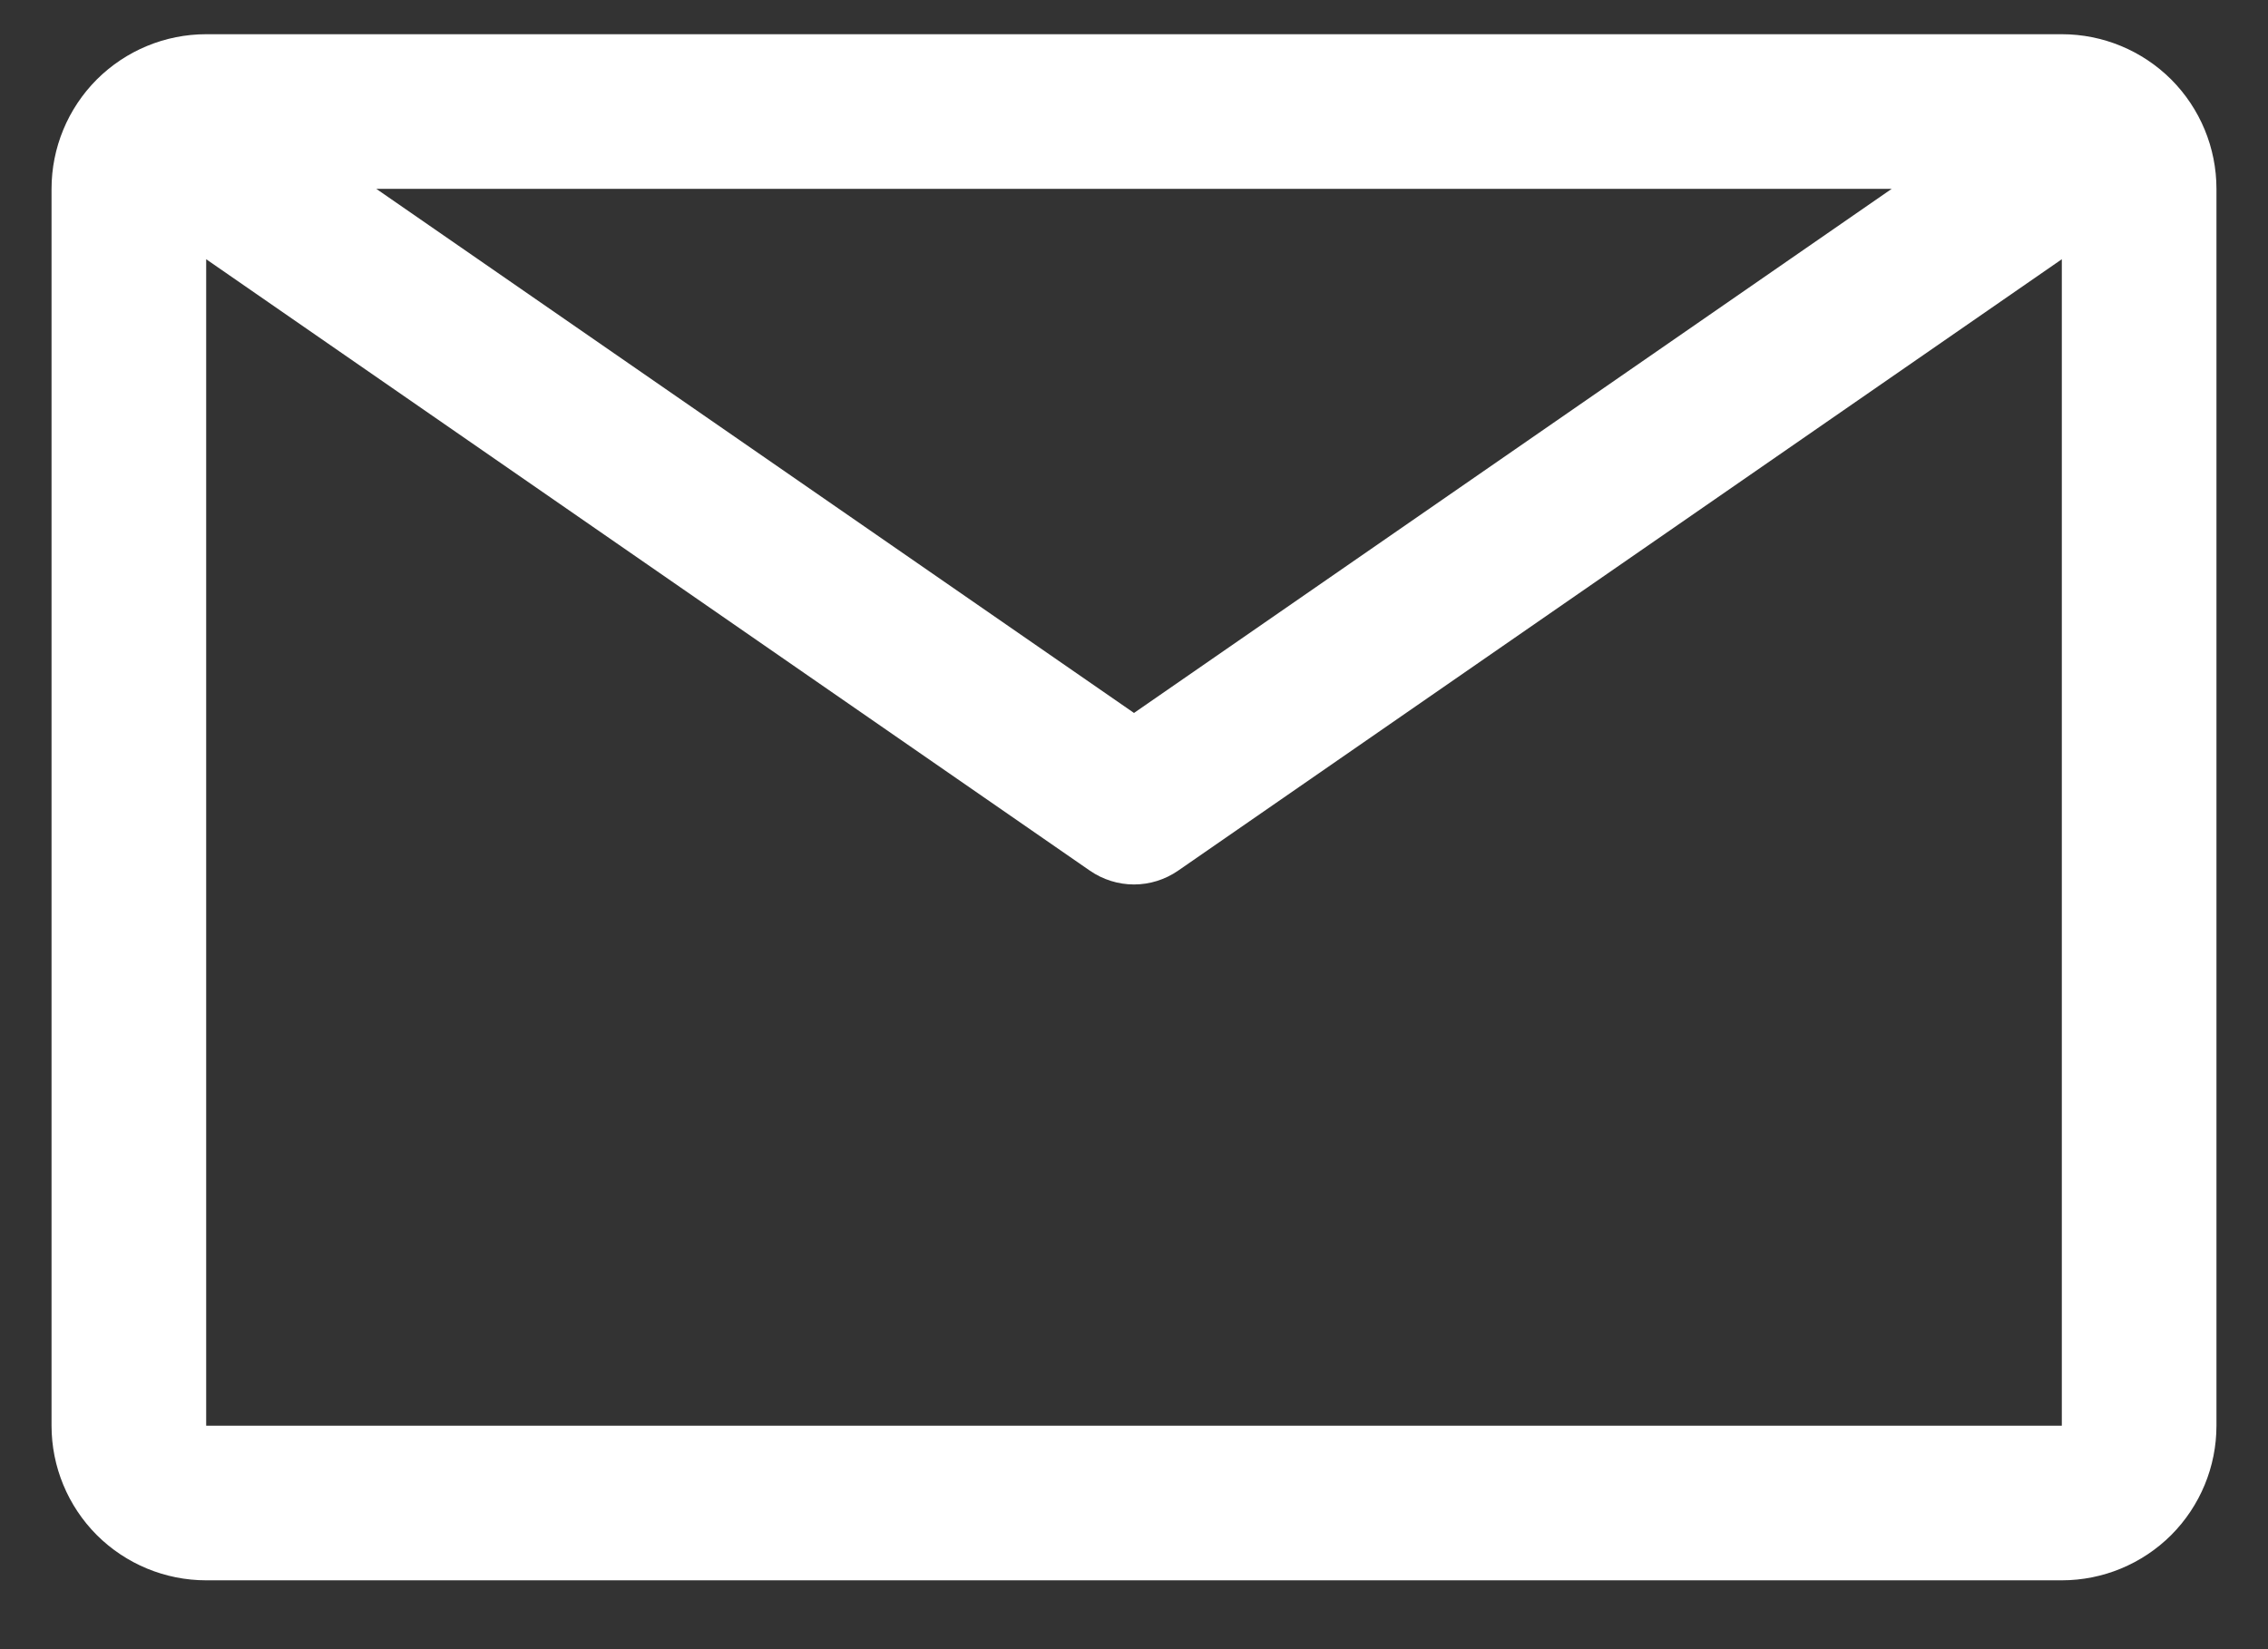 <svg width="22" height="16" viewBox="0 0 22 16" fill="none" xmlns="http://www.w3.org/2000/svg">
<rect x="0" y="0" width="22" height="16" fill="#333333" stroke="none"/>
<path d="M20 0.332H2C1.602 0.332 1.221 0.49 0.939 0.771C0.658 1.053 0.5 1.434 0.5 1.832V13.832C0.5 14.23 0.658 14.611 0.939 14.893C1.221 15.174 1.602 15.332 2 15.332H20C20.398 15.332 20.779 15.174 21.061 14.893C21.342 14.611 21.5 14.23 21.5 13.832V1.832C21.5 1.434 21.342 1.053 21.061 0.771C20.779 0.49 20.398 0.332 20 0.332ZM18.35 1.832L11 6.917L3.65 1.832H18.35ZM2 13.832V2.515L10.572 8.447C10.698 8.534 10.847 8.581 11 8.581C11.153 8.581 11.302 8.534 11.428 8.447L20 2.515V13.832H2Z" fill="white"/>
</svg>
